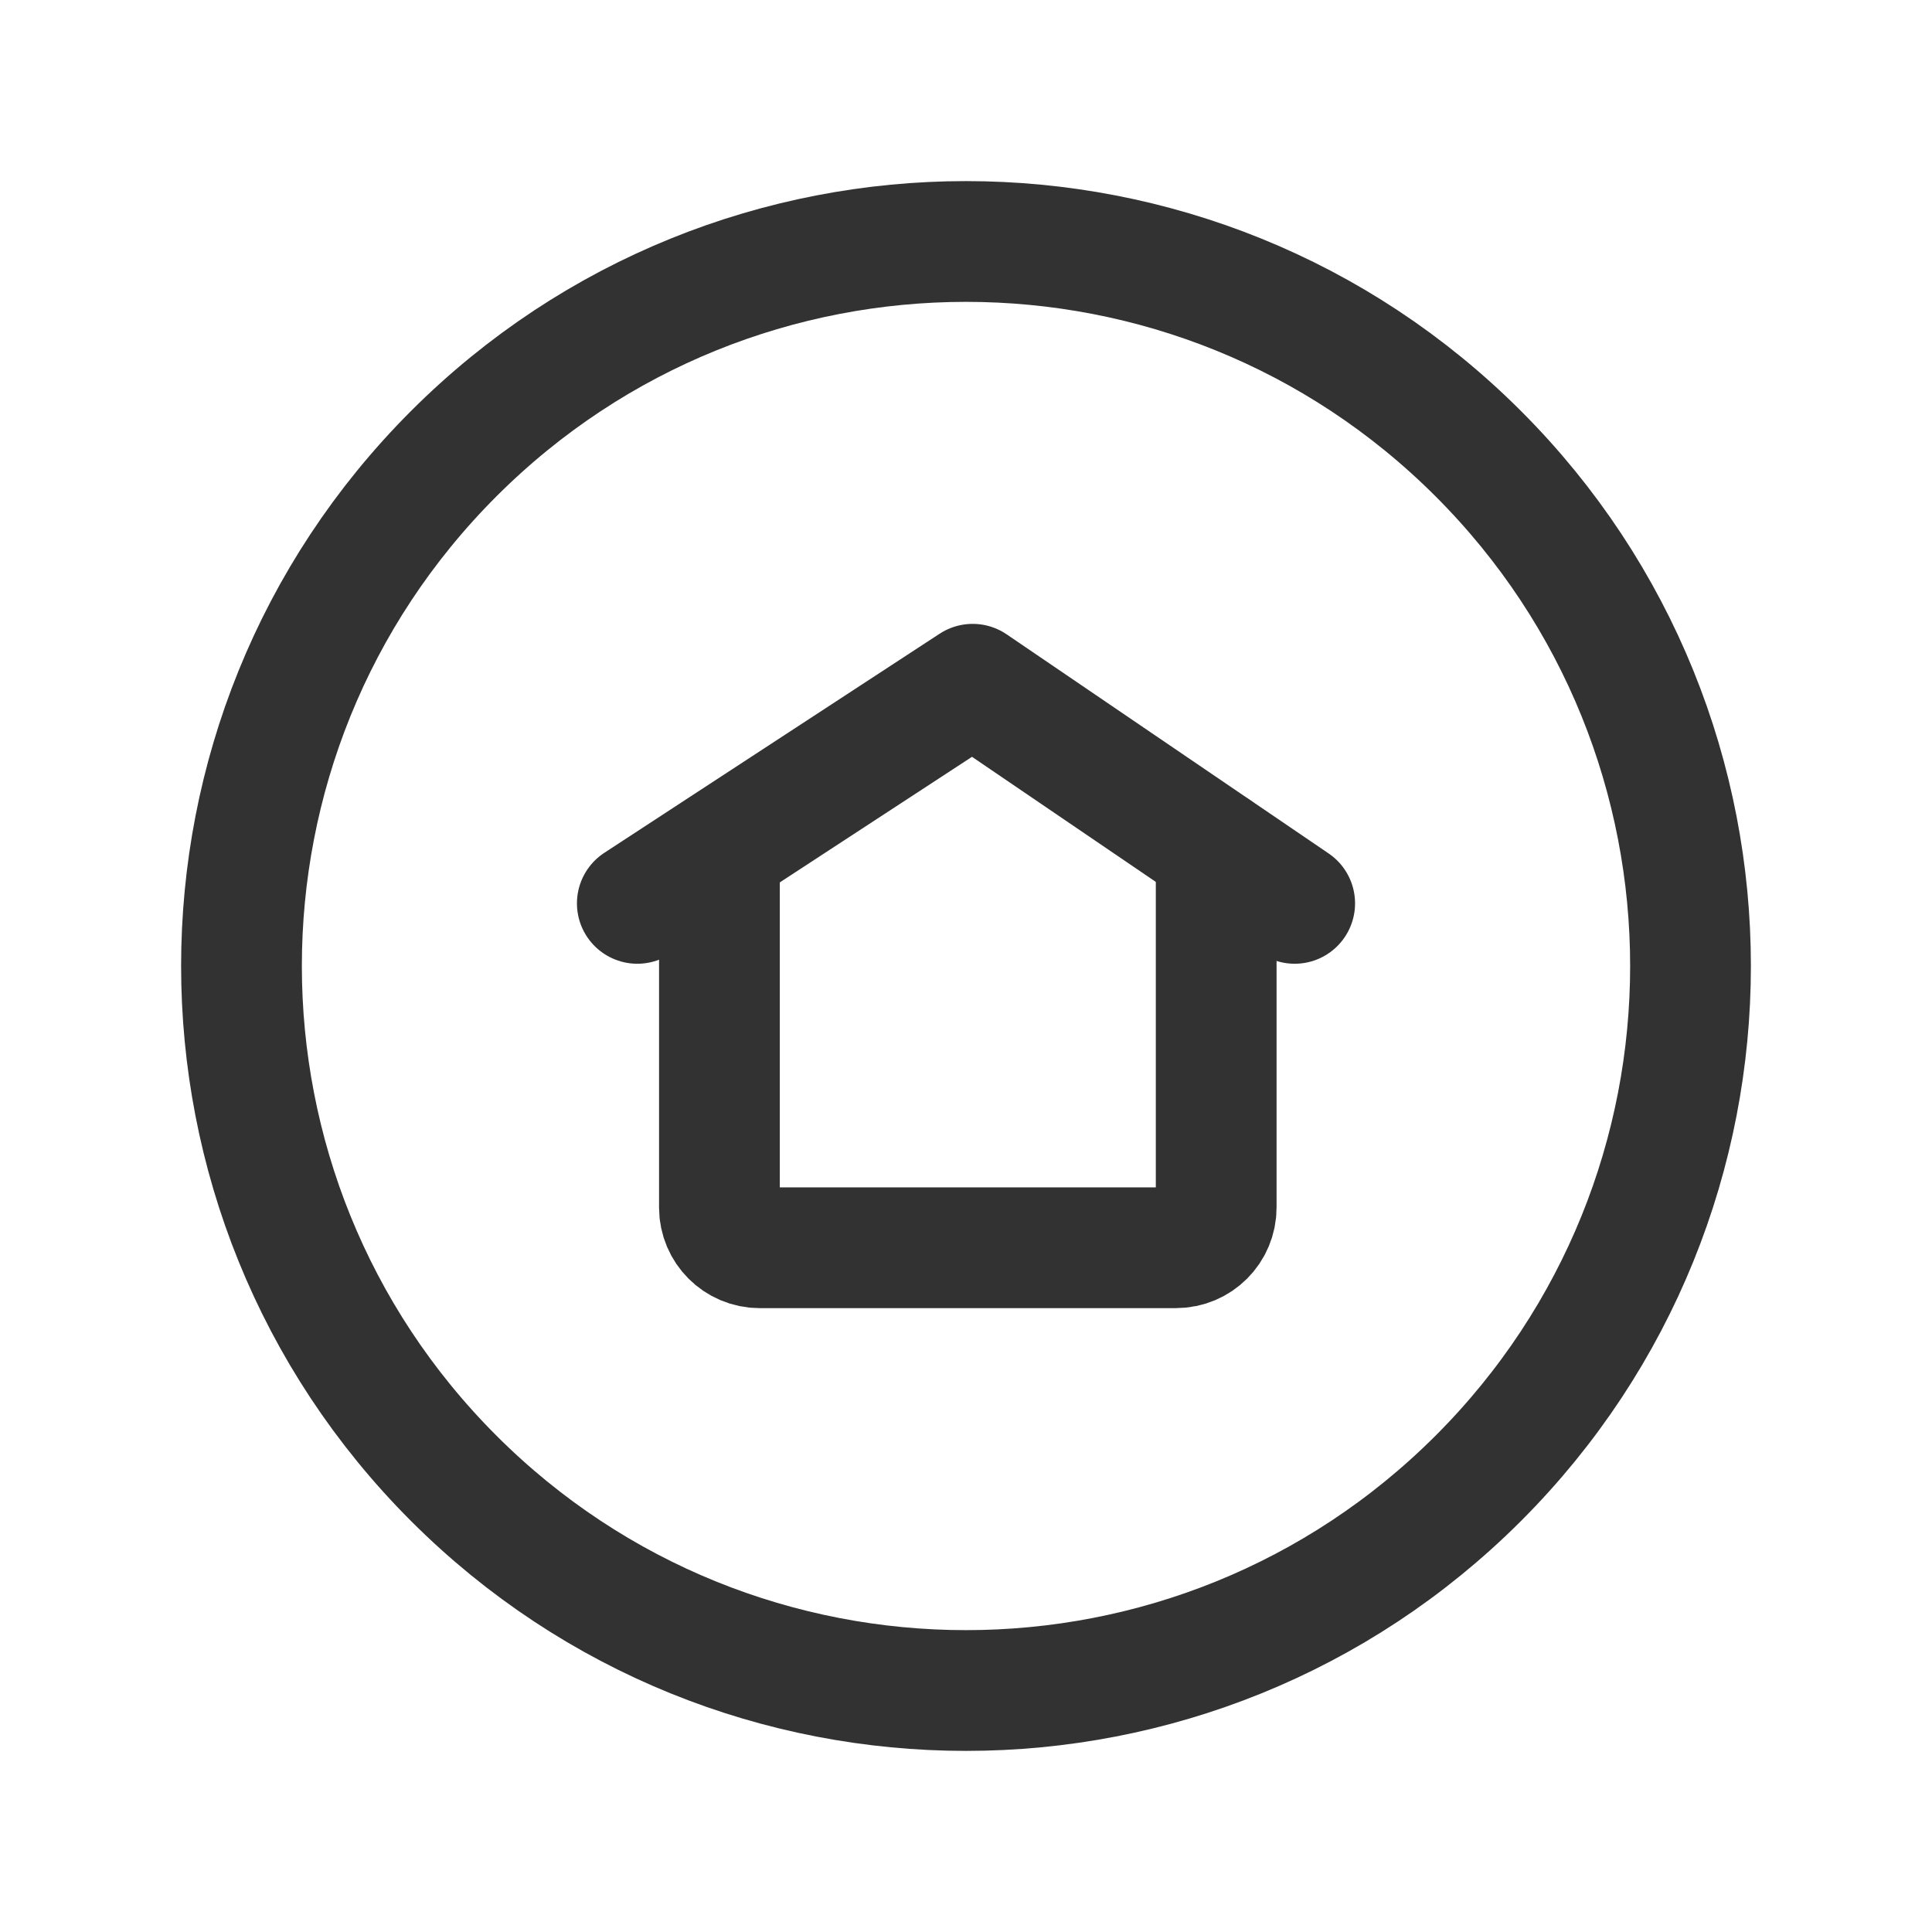 <?xml version="1.0" encoding="UTF-8"?><svg version="1.1" viewBox="0 0 24 24" xmlns="http://www.w3.org/2000/svg" xmlns:xlink="http://www.w3.org/1999/xlink"><g fill="none"><path d="M24 0v24h-24v-24h24Z"></path><path stroke="#323232" stroke-linecap="round" stroke-linejoin="round" stroke-width="1.5" d="M8.937 10.561v4.439c0 .276.224.5.5.5h5.171c.276 0 .5-.224.5-.5v-4.439"></path><path stroke="#323232" stroke-linecap="round" stroke-linejoin="round" stroke-width="1.5" d="M18.364 5.636c3.515 3.515 3.515 9.213 0 12.728 -3.515 3.515-9.213 3.515-12.728 0 -3.515-3.515-3.515-9.213 0-12.728 3.515-3.515 9.213-3.515 12.728 8.88178e-16"></path><path stroke="#323232" stroke-linecap="round" stroke-linejoin="round" stroke-width="1.5" d="M7.917 11.222l4.166-2.722 4 2.722"></path></g></svg>